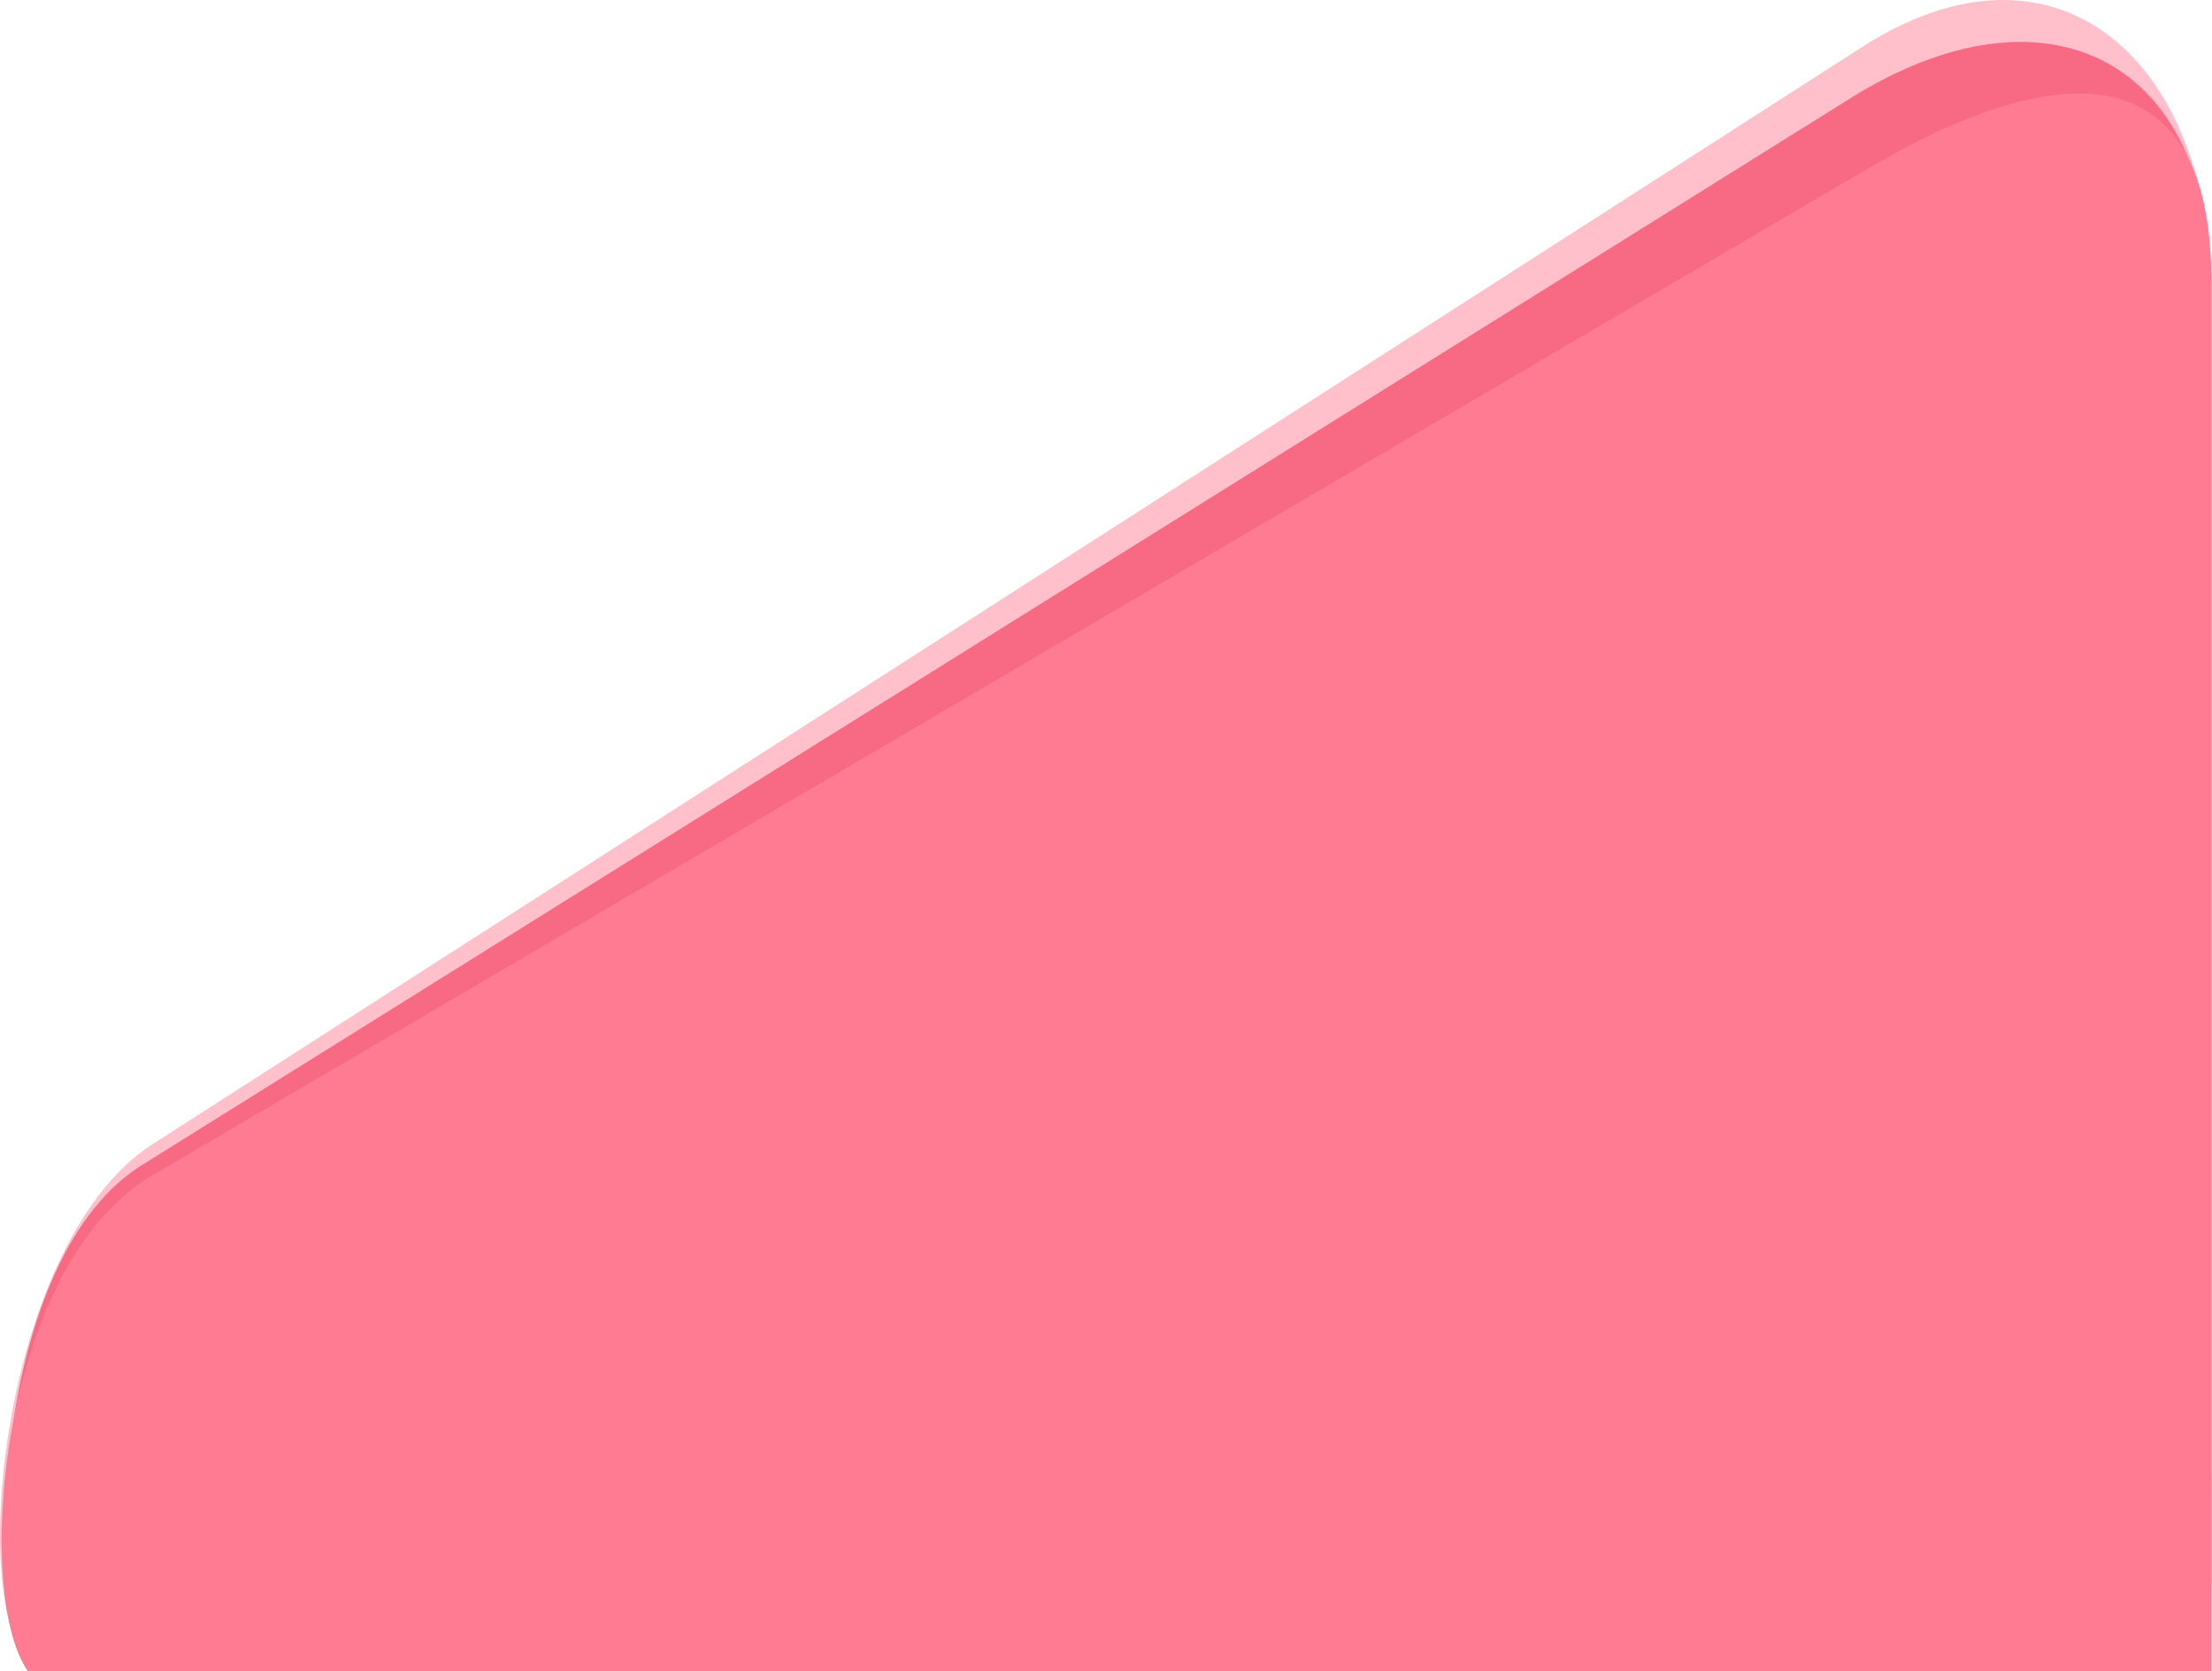 <svg width="1925" height="1454" viewBox="0 0 1925 1454" fill="none" xmlns="http://www.w3.org/2000/svg">
<path d="M1924.39 1373.93C1924.39 1479.93 1918.08 1442.89 1685.39 1453.93L36.499 1453.93C-32.501 1431.54 -5.294 1085.04 131.999 995.933L1622.73 39.459C1786.84 -63.965 1916.44 47.421 1924.39 239.933L1924.39 1373.93Z" fill="#FFC0CB"/>
<path d="M1924.39 1373.93C1922.77 1479.99 1917.07 1442.93 1685.39 1453.93L24.499 1453.93C-12.336 1405.04 -10.13 1092.26 126.756 1011.6L1611.99 84.439C1776.98 -17.621 1918.07 47.362 1924.39 239.933L1924.39 1373.93Z" fill="#F86A83"/>
<path d="M1924.39 1373.93C1922.8 1480.49 1916.56 1442.96 1685.39 1453.93L24.499 1453.93C-21.001 1393.54 -5.033 1112.57 126.756 1025.97L1625.54 146.694C1792.73 48.224 1922.31 47.271 1924.39 239.933L1924.39 1373.93Z" fill="#FF7B92"/>
<path fill-rule="evenodd" clip-rule="evenodd" d="M1565.17 952.478C1570.17 939.346 1567.67 924.963 1568.29 920.586C1568.92 916.208 1568.92 899.324 1597.67 899.95C1620.67 900.45 1635.59 916.834 1640.17 924.963C1647.26 934.76 1665.67 955.98 1682.67 962.483C1703.93 970.612 1708.3 973.739 1714.55 991.249C1719.55 1005.26 1711.22 1024.6 1706.43 1032.52C1703.93 1046.07 1699.18 1077.67 1700.18 1095.68C1701.43 1118.19 1713.93 1183.85 1717.68 1197.61C1721.43 1211.37 1720.8 1235.13 1697.05 1260.77C1673.3 1286.41 1654.55 1297.66 1644.55 1302.04C1634.55 1306.42 1592.04 1325.8 1550.79 1328.3C1509.54 1330.81 1511.25 1325.56 1502.04 1317.67C1499.66 1315.64 1487.04 1303.92 1487.04 1277.65C1482.66 1271.82 1466.61 1261.61 1460 1259.27C1449.37 1255.52 1416.87 1245.51 1402.66 1238.26C1390.82 1232.21 1375.78 1218.87 1373.28 1213.87C1370.78 1208.86 1365.78 1206.99 1367.65 1153.21C1369.15 1110.19 1351.86 1106.06 1337.49 1098.56L1322.49 1092.31L1315.61 1087.3L1311.86 1080.42L1311.24 1072.29L1313.74 1063.54L1322.49 1056.04L1333.28 1051.28C1347.24 1044.82 1378.78 1032.02 1393.28 1032.52C1411.41 1033.15 1412.66 1016.89 1412.03 1014.39C1411.41 1011.88 1398.28 989.998 1398.28 981.869C1398.28 973.739 1395.78 976.241 1398.28 954.354C1400.78 932.467 1420.16 929.34 1431.41 932.467C1442.66 935.594 1484.54 958.731 1485.79 959.982C1487.04 961.233 1509.02 972.092 1514.54 973.739C1520 975.368 1540 978.495 1549.54 971.61C1554.35 967.358 1561.38 962.434 1565.17 952.478ZM1482.5 1202.25C1482.17 1197.68 1481.29 1192.28 1479.37 1187.36C1475.87 1178.35 1466.66 1168.18 1462.5 1164.22C1461.46 1162.97 1460 1159.84 1462.5 1157.34C1465.62 1154.21 1478.12 1149.84 1479.37 1146.71C1480.62 1143.58 1478.75 1128.57 1482.5 1113.57C1486.25 1098.56 1488.75 1082.93 1495 1081.05C1501.25 1079.17 1529.38 1077.3 1536.25 1077.3C1543.13 1077.3 1556.25 1076.05 1564.38 1056.04C1570.88 1040.03 1571.67 1035.19 1571.25 1034.77L1591.26 1053.53L1616.26 1084.18L1622.51 1102.94L1624.38 1135.45C1632.09 1138.79 1649.76 1149.59 1658.76 1166.09C1664.22 1176.11 1663.36 1184.02 1660.68 1189.44C1663.86 1184.41 1665.29 1178.16 1665.63 1174.22L1671.89 1224.25C1665.29 1244.03 1661.6 1255.12 1655.01 1274.9L1611.26 1303.04L1543.75 1310.55L1524.38 1296.16C1524.56 1294.45 1524.78 1292.45 1525.05 1290.26C1524.83 1290.13 1527.3 1276.1 1527.08 1275.96C1526.93 1275.87 1524.87 1290.02 1524.72 1289.93C1499.43 1273.85 1481.87 1245.2 1481.87 1213C1481.87 1209.36 1482.09 1205.77 1482.5 1202.25Z" fill="#EB4764"/>
<path d="M1660.26 1190.25C1662.14 1197.52 1663.13 1205.14 1663.13 1213C1663.13 1263.07 1622.56 1303.67 1572.5 1303.67C1555.11 1303.67 1538.85 1298.76 1525.05 1290.26C1524.78 1292.45 1524.56 1294.45 1524.38 1296.16L1543.75 1310.55L1611.26 1303.04L1655.01 1274.9C1661.6 1255.12 1665.29 1244.03 1671.89 1224.25L1665.63 1174.22C1665.29 1178.16 1663.86 1184.41 1660.68 1189.44C1660.54 1189.71 1660.4 1189.98 1660.26 1190.25Z" fill="#EB4764"/>
<path d="M1654.38 1196.74C1648.09 1200.03 1636.61 1202.16 1627.59 1193.8C1627.35 1193.58 1627.11 1193.35 1626.88 1193.11C1624.7 1190.92 1622.68 1188.08 1620.94 1184.46C1620.39 1183.72 1619.83 1182.98 1619.27 1182.24L1618.89 1181.75C1608.27 1182.38 1582.88 1187.48 1566.88 1202.99C1546.88 1222.38 1538.13 1243.01 1533.13 1251.77C1529.7 1257.76 1526.65 1277.3 1525.05 1290.26C1538.85 1298.76 1555.11 1303.67 1572.5 1303.67C1622.56 1303.67 1663.13 1263.07 1663.13 1213C1663.13 1205.14 1662.14 1197.52 1660.26 1190.25C1658.55 1193.34 1656.27 1195.53 1654.38 1196.74Z" fill="#EB4764"/>
<path d="M1563.01 1173C1558.26 1174.66 1553.39 1176.52 1548.47 1178.52C1537.88 1198.91 1529.84 1234.22 1524.72 1289.93C1524.87 1290.02 1526.93 1275.87 1527.08 1275.96C1537.43 1211.32 1548.53 1189.79 1563.01 1173Z" fill="#EB4764"/>
<path d="M1548.47 1178.52C1553.39 1176.52 1558.26 1174.66 1563.01 1173C1575.88 1158.07 1589.29 1157.85 1601.3 1164.89C1601.92 1164.91 1602.52 1164.95 1603.11 1165C1585.27 1150.18 1564.76 1147.16 1548.47 1178.52Z" fill="#EB4764"/>
<path d="M1619.27 1182.24L1620.46 1183.43C1620.34 1183.16 1620.21 1182.88 1620.09 1182.6C1616.92 1178.42 1613.49 1174.56 1609.85 1171.27C1613.14 1174.65 1616.3 1178.36 1619.27 1182.24Z" fill="#EB4764"/>
<path d="M1603.11 1165C1602.52 1164.95 1601.92 1164.91 1601.3 1164.89C1604.25 1166.62 1607.11 1168.78 1609.85 1171.27C1607.66 1169.02 1605.4 1166.91 1603.11 1165Z" fill="#EB4764"/>
<path d="M1649.38 1197.36C1635.01 1199.24 1630.01 1192.98 1629.38 1192.36L1621.46 1184.43C1623.64 1187.44 1625.7 1190.6 1627.59 1193.8C1636.61 1202.16 1648.09 1200.03 1654.38 1196.74C1656.27 1195.53 1658.55 1193.34 1660.26 1190.25C1660.25 1190.21 1660.24 1190.17 1660.23 1190.13C1657.71 1193.82 1654.19 1196.73 1649.38 1197.36Z" fill="#EB4764"/>
<path d="M1626.88 1193.11C1624.7 1190.92 1622.68 1188.08 1620.94 1184.46C1623.02 1187.29 1625.01 1190.2 1626.88 1193.11Z" fill="#EB4764"/>
<path d="M1626.88 1193.11C1627.11 1193.35 1627.35 1193.58 1627.59 1193.8C1625.7 1190.6 1623.64 1187.44 1621.46 1184.43L1620.46 1183.43C1620.62 1183.78 1620.78 1184.12 1620.94 1184.46C1623.02 1187.29 1625.01 1190.2 1626.88 1193.11Z" fill="#EB4764"/>
<path d="M1620.09 1182.6C1620.21 1182.88 1620.34 1183.16 1620.46 1183.43L1621.46 1184.43C1621.01 1183.81 1620.55 1183.2 1620.09 1182.6Z" fill="#FF7B92"/>
<path d="M1619.27 1182.24C1619.83 1182.98 1620.39 1183.72 1620.94 1184.46C1620.78 1184.12 1620.62 1183.78 1620.46 1183.43L1619.27 1182.24Z" fill="#FF7B92"/>
<path d="M1462.5 1164.22C1466.66 1168.18 1475.87 1178.35 1479.37 1187.36C1481.29 1192.28 1482.17 1197.68 1482.5 1202.25C1487.82 1157.23 1526.09 1122.32 1572.5 1122.32C1614.66 1122.32 1650.1 1151.12 1660.23 1190.13C1660.38 1189.9 1660.53 1189.67 1660.68 1189.44C1663.36 1184.02 1664.22 1176.11 1658.76 1166.09C1649.76 1149.59 1632.09 1138.79 1624.38 1135.45L1622.51 1102.94L1616.26 1084.18L1591.26 1053.53L1571.25 1034.77C1571.67 1035.19 1570.88 1040.03 1564.38 1056.04C1556.25 1076.05 1543.13 1077.3 1536.25 1077.3C1529.38 1077.3 1501.25 1079.17 1495 1081.05C1488.75 1082.93 1486.25 1098.56 1482.5 1113.57C1478.75 1128.57 1480.62 1143.58 1479.37 1146.71C1478.12 1149.84 1465.62 1154.21 1462.5 1157.34C1460 1159.84 1461.46 1162.97 1462.5 1164.22Z" fill="#FFD9DF"/>
<path d="M1629.38 1192.36C1630.01 1192.98 1635.01 1199.24 1649.38 1197.36C1654.19 1196.73 1657.71 1193.82 1660.23 1190.13C1650.1 1151.12 1614.66 1122.32 1572.5 1122.32C1526.09 1122.32 1487.82 1157.23 1482.5 1202.25C1482.78 1206.02 1482.69 1209.23 1482.5 1211.12C1499.86 1201.09 1524.75 1188.16 1548.47 1178.52C1564.76 1147.16 1585.27 1150.18 1603.11 1165C1610.7 1165.63 1615.9 1168.63 1617.51 1174.85C1618.25 1177.73 1619.12 1180.3 1620.09 1182.6C1620.55 1183.2 1621.01 1183.81 1621.46 1184.43L1629.38 1192.36Z" fill="#FFD9DF"/>
<path d="M1481.87 1213C1481.87 1245.2 1499.43 1273.85 1524.72 1289.93C1529.84 1234.22 1537.88 1198.91 1548.47 1178.52C1524.75 1188.16 1499.86 1201.09 1482.5 1211.12C1482.69 1209.23 1482.78 1206.02 1482.5 1202.25C1482.09 1205.77 1481.87 1209.36 1481.87 1213Z" fill="#FFD9DF"/>
<path d="M1533.13 1251.77C1538.13 1243.01 1546.88 1222.38 1566.88 1202.99C1582.88 1187.48 1608.27 1182.38 1618.89 1181.75C1616.03 1178.05 1613 1174.51 1609.85 1171.27C1607.11 1168.78 1604.25 1166.62 1601.3 1164.89C1591.35 1164.56 1577.8 1167.82 1563.01 1173C1548.53 1189.79 1537.43 1211.32 1527.08 1275.96C1527.3 1276.1 1524.83 1290.13 1525.05 1290.26C1526.65 1277.3 1529.7 1257.76 1533.13 1251.77Z" fill="#FFD9DF"/>
<path d="M1563.01 1173C1575.88 1158.07 1589.29 1157.85 1601.3 1164.89C1591.35 1164.56 1577.8 1167.82 1563.01 1173Z" fill="#FFD9DF"/>
<path d="M1617.51 1174.85C1615.9 1168.63 1610.7 1165.63 1603.11 1165C1605.4 1166.91 1607.66 1169.02 1609.85 1171.27C1613.49 1174.56 1616.92 1178.42 1620.09 1182.6C1619.12 1180.3 1618.25 1177.73 1617.51 1174.85Z" fill="#FFD9DF"/>
<path d="M1924.39 1453.93H1684.39L1909.39 1436.93L1924.39 1284.93L1924.39 1453.93Z" fill="#FF7B92"/>
<path d="M1201 758H1816V1373H1201V758Z" fill="#FF7B92"/>
</svg>
